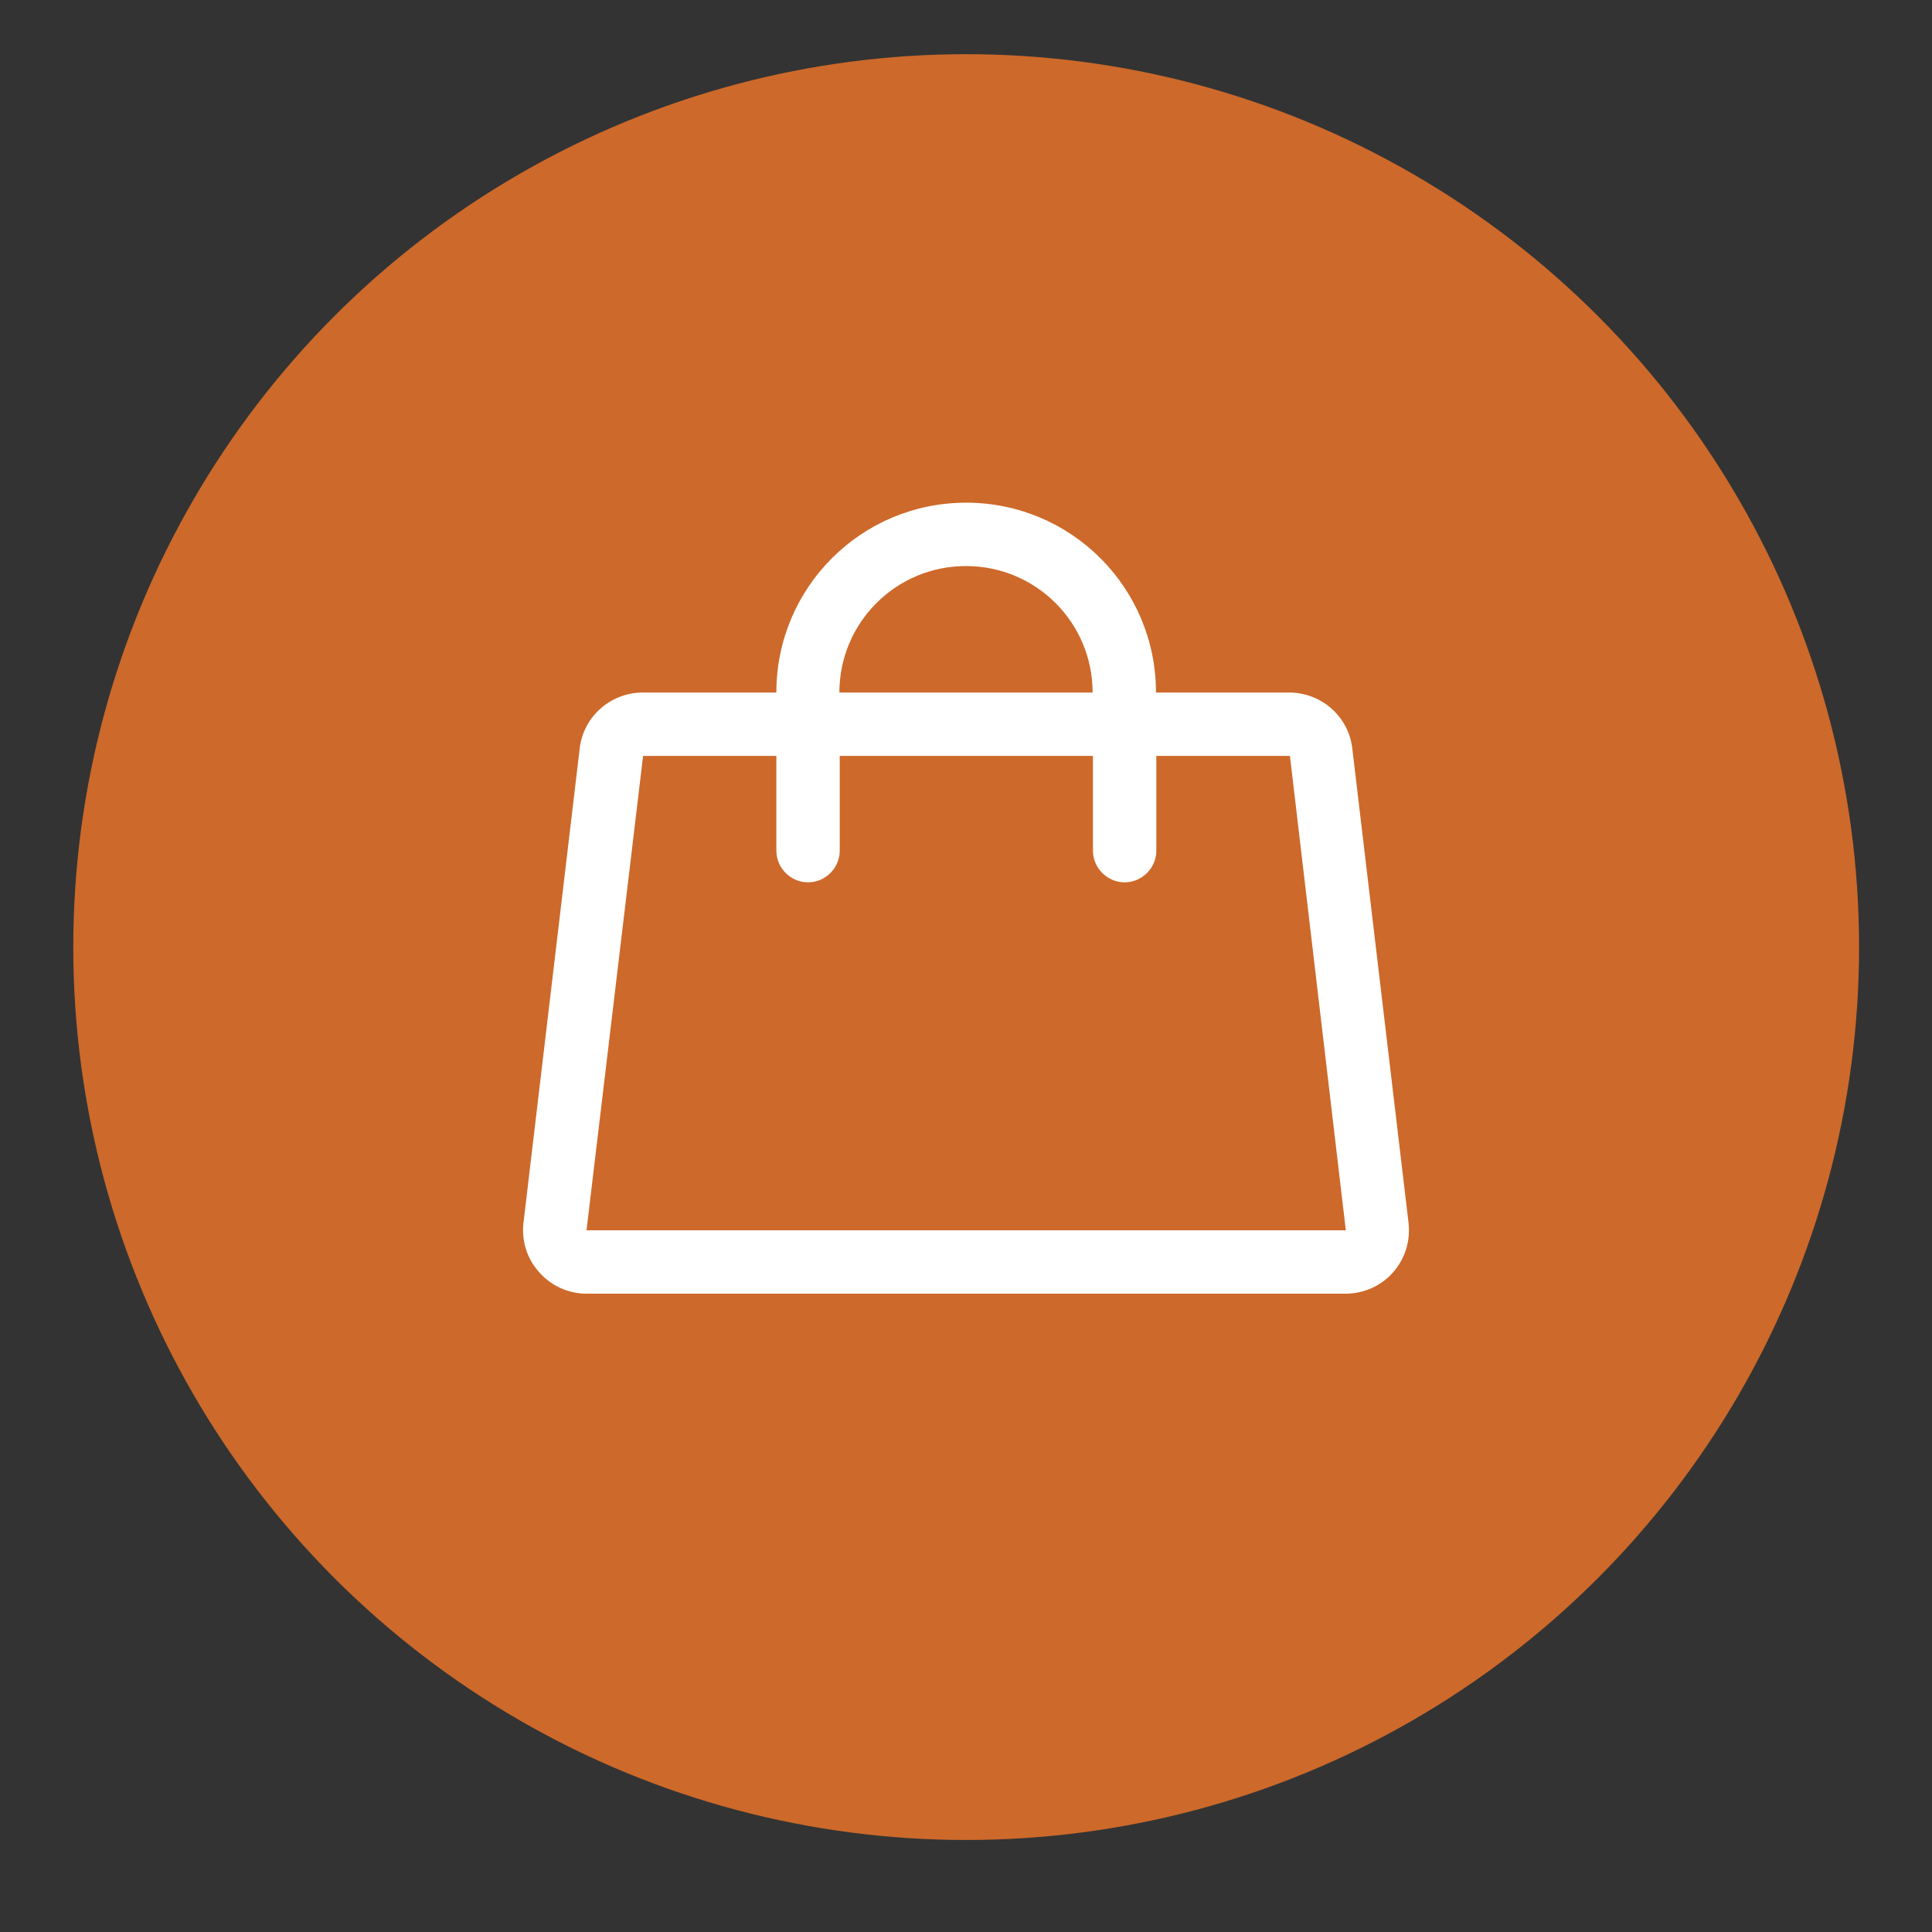 <?xml version="1.0" encoding="UTF-8"?>
<svg id="Layer_1" data-name="Layer 1" xmlns="http://www.w3.org/2000/svg" viewBox="0 0 56.69 56.69">
  <rect x="0" y="0" width="56.69" height="56.69" fill="#333333" stroke="none"/>
  <defs>
    <style>
      .cls-1 {
        fill: #cd692a;
      }

      .cls-1, .cls-2 {
        stroke-width: 0px;
      }

      .cls-2 {
        fill: #fff;
      }
    </style>
  </defs>
  <circle class="cls-1" cx="28.35" cy="27.79" r="26.2"/>
  <path class="cls-2" d="m41.33,35.88l-1.65-13.92c-.11-.94-.91-1.64-1.86-1.64h-3.9c0-3.08-2.49-5.57-5.57-5.57s-5.57,2.49-5.57,5.57h-3.91c-.95,0-1.75.7-1.86,1.64l-1.65,13.92c-.06.53.1,1.05.46,1.45.35.4.86.63,1.39.63h22.27c.54,0,1.05-.23,1.4-.63.35-.4.51-.92.45-1.45Zm-12.98-19.27c2.05,0,3.71,1.66,3.71,3.71h-7.43c0-2.05,1.66-3.71,3.71-3.71Zm-11.14,19.49l1.66-13.92h3.91v2.78c0,.51.42.93.93.93s.93-.42.93-.93v-2.78h7.43v2.78c0,.51.42.93.93.93s.93-.42.93-.93v-2.78h3.92l1.64,13.92h-22.27Z"/>
</svg>